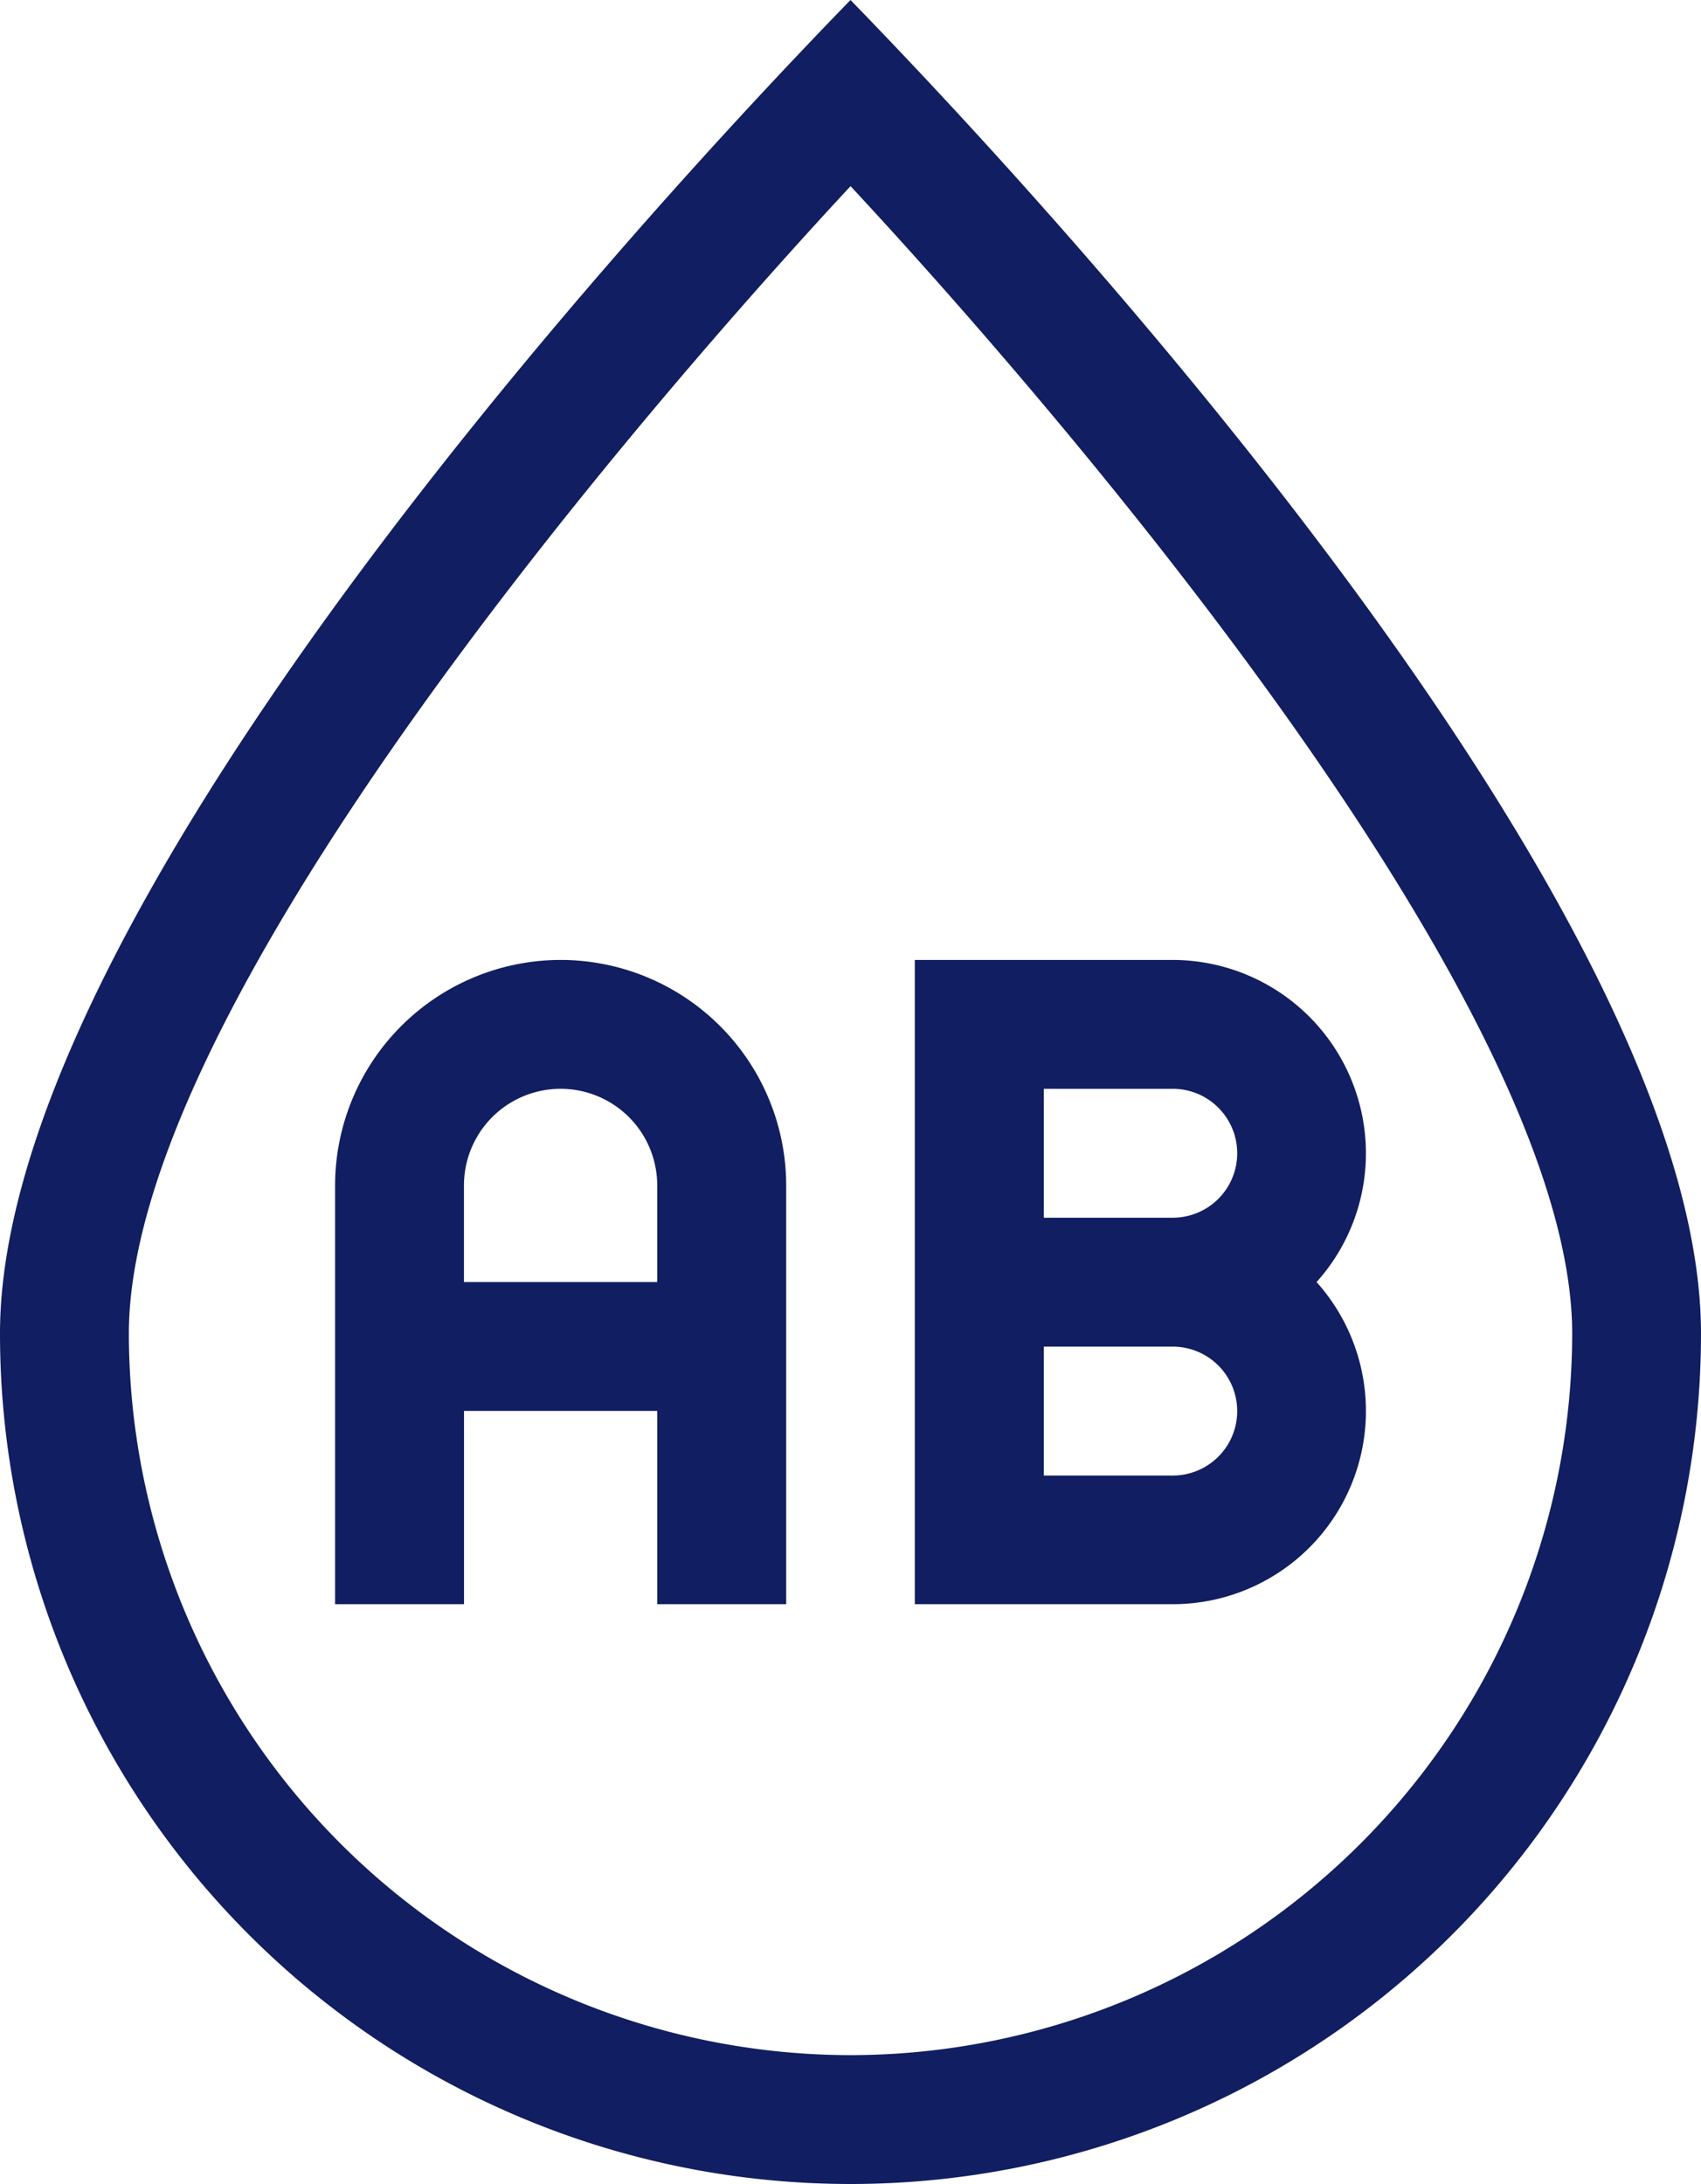 <svg xmlns="http://www.w3.org/2000/svg" width="32.986" height="42.354" viewBox="0 0 32.986 42.354">
  <g id="Grupo_25847" data-name="Grupo 25847" transform="translate(-446.891 -109.569)">
    <path id="Trazado_54298" data-name="Trazado 54298" d="M463.384,109.569c-5.365,5.523-16.493,18.165-16.493,25.861a16.493,16.493,0,0,0,32.986,0c0-7.7-11.128-20.339-16.493-25.861Zm0,39.855A14.01,14.01,0,0,1,449.39,135.43c0-6.273,9.68-17.609,13.995-22.251,4.323,4.651,13.994,15.989,13.994,22.251a14.01,14.01,0,0,1-13.995,13.994Z" fill="#111e61"/>
    <path id="Trazado_54299" data-name="Trazado 54299" d="M457.762,128.185a4.378,4.378,0,0,0-4.373,4.373v8.121h2.5v-3.748h3.748v3.748h2.5v-8.121A4.378,4.378,0,0,0,457.762,128.185Zm-1.874,6.247v-1.874a1.874,1.874,0,1,1,3.748,0v1.874Z" fill="#111e61"/>
    <path id="Trazado_54300" data-name="Trazado 54300" d="M473.379,131.933a3.752,3.752,0,0,0-3.748-3.748h-5v12.494h5a3.746,3.746,0,0,0,2.791-6.247A3.733,3.733,0,0,0,473.379,131.933Zm-6.246-1.249h2.5a1.249,1.249,0,1,1,0,2.5h-2.5Zm2.5,7.5h-2.5v-2.5h2.5a1.249,1.249,0,1,1,0,2.5Z" fill="#111e61"/>
  </g>
</svg>
